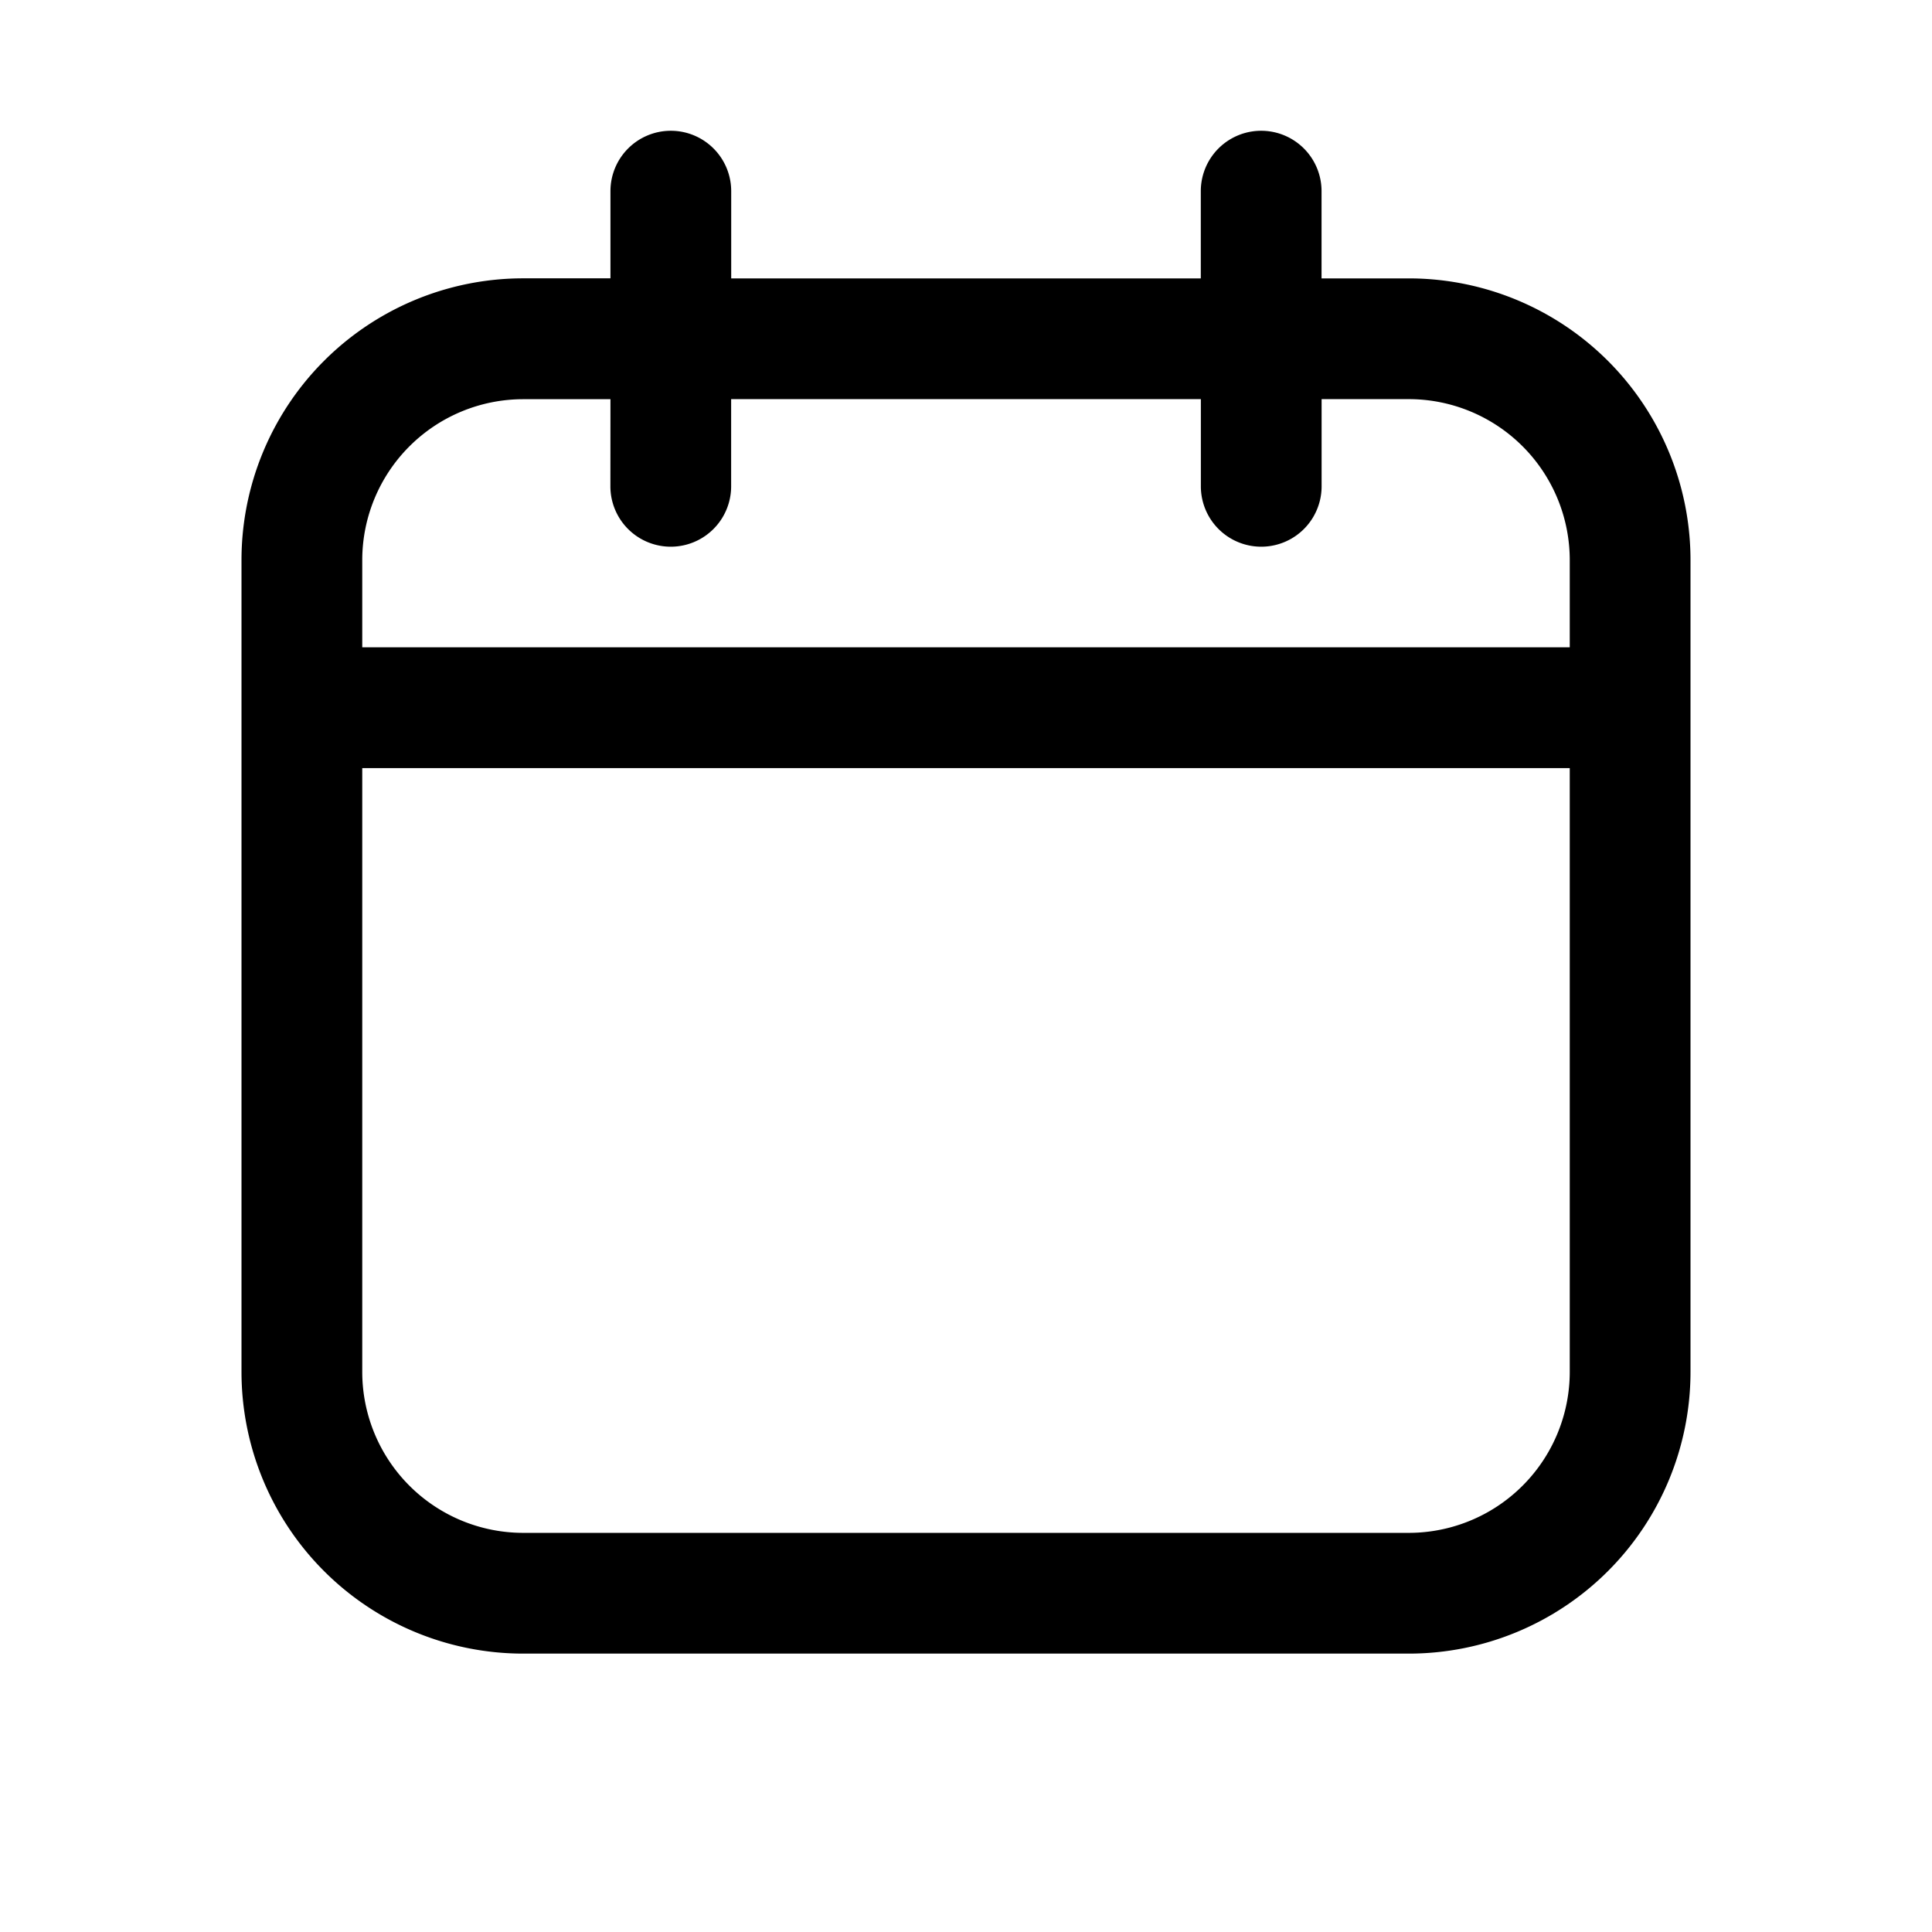 <svg xmlns="http://www.w3.org/2000/svg" width="32" height="32" fill="none" class="persona-icon" viewBox="0 0 32 32"><path fill="currentColor" fill-rule="evenodd" d="M11.111 2.166a1 1 0 0 1 1 1v1.445h7.778V3.166a1 1 0 0 1 2 0v1.445h1.444A4.667 4.667 0 0 1 28 9.278v13.444a4.667 4.667 0 0 1-4.667 4.667H8.667A4.667 4.667 0 0 1 4 22.722V9.278A4.667 4.667 0 0 1 8.667 4.61h1.444V3.166a1 1 0 0 1 1-1M26 12.722H6v10a2.667 2.667 0 0 0 2.667 2.667h14.666A2.667 2.667 0 0 0 26 22.722zm-15.889-6.11H8.667A2.667 2.667 0 0 0 6 9.277v1.444h20V9.278a2.667 2.667 0 0 0-2.667-2.667H21.89v1.444a1 1 0 1 1-2 0V6.611H12.11v1.444a1 1 0 1 1-2 0z" clip-rule="evenodd"/></svg>